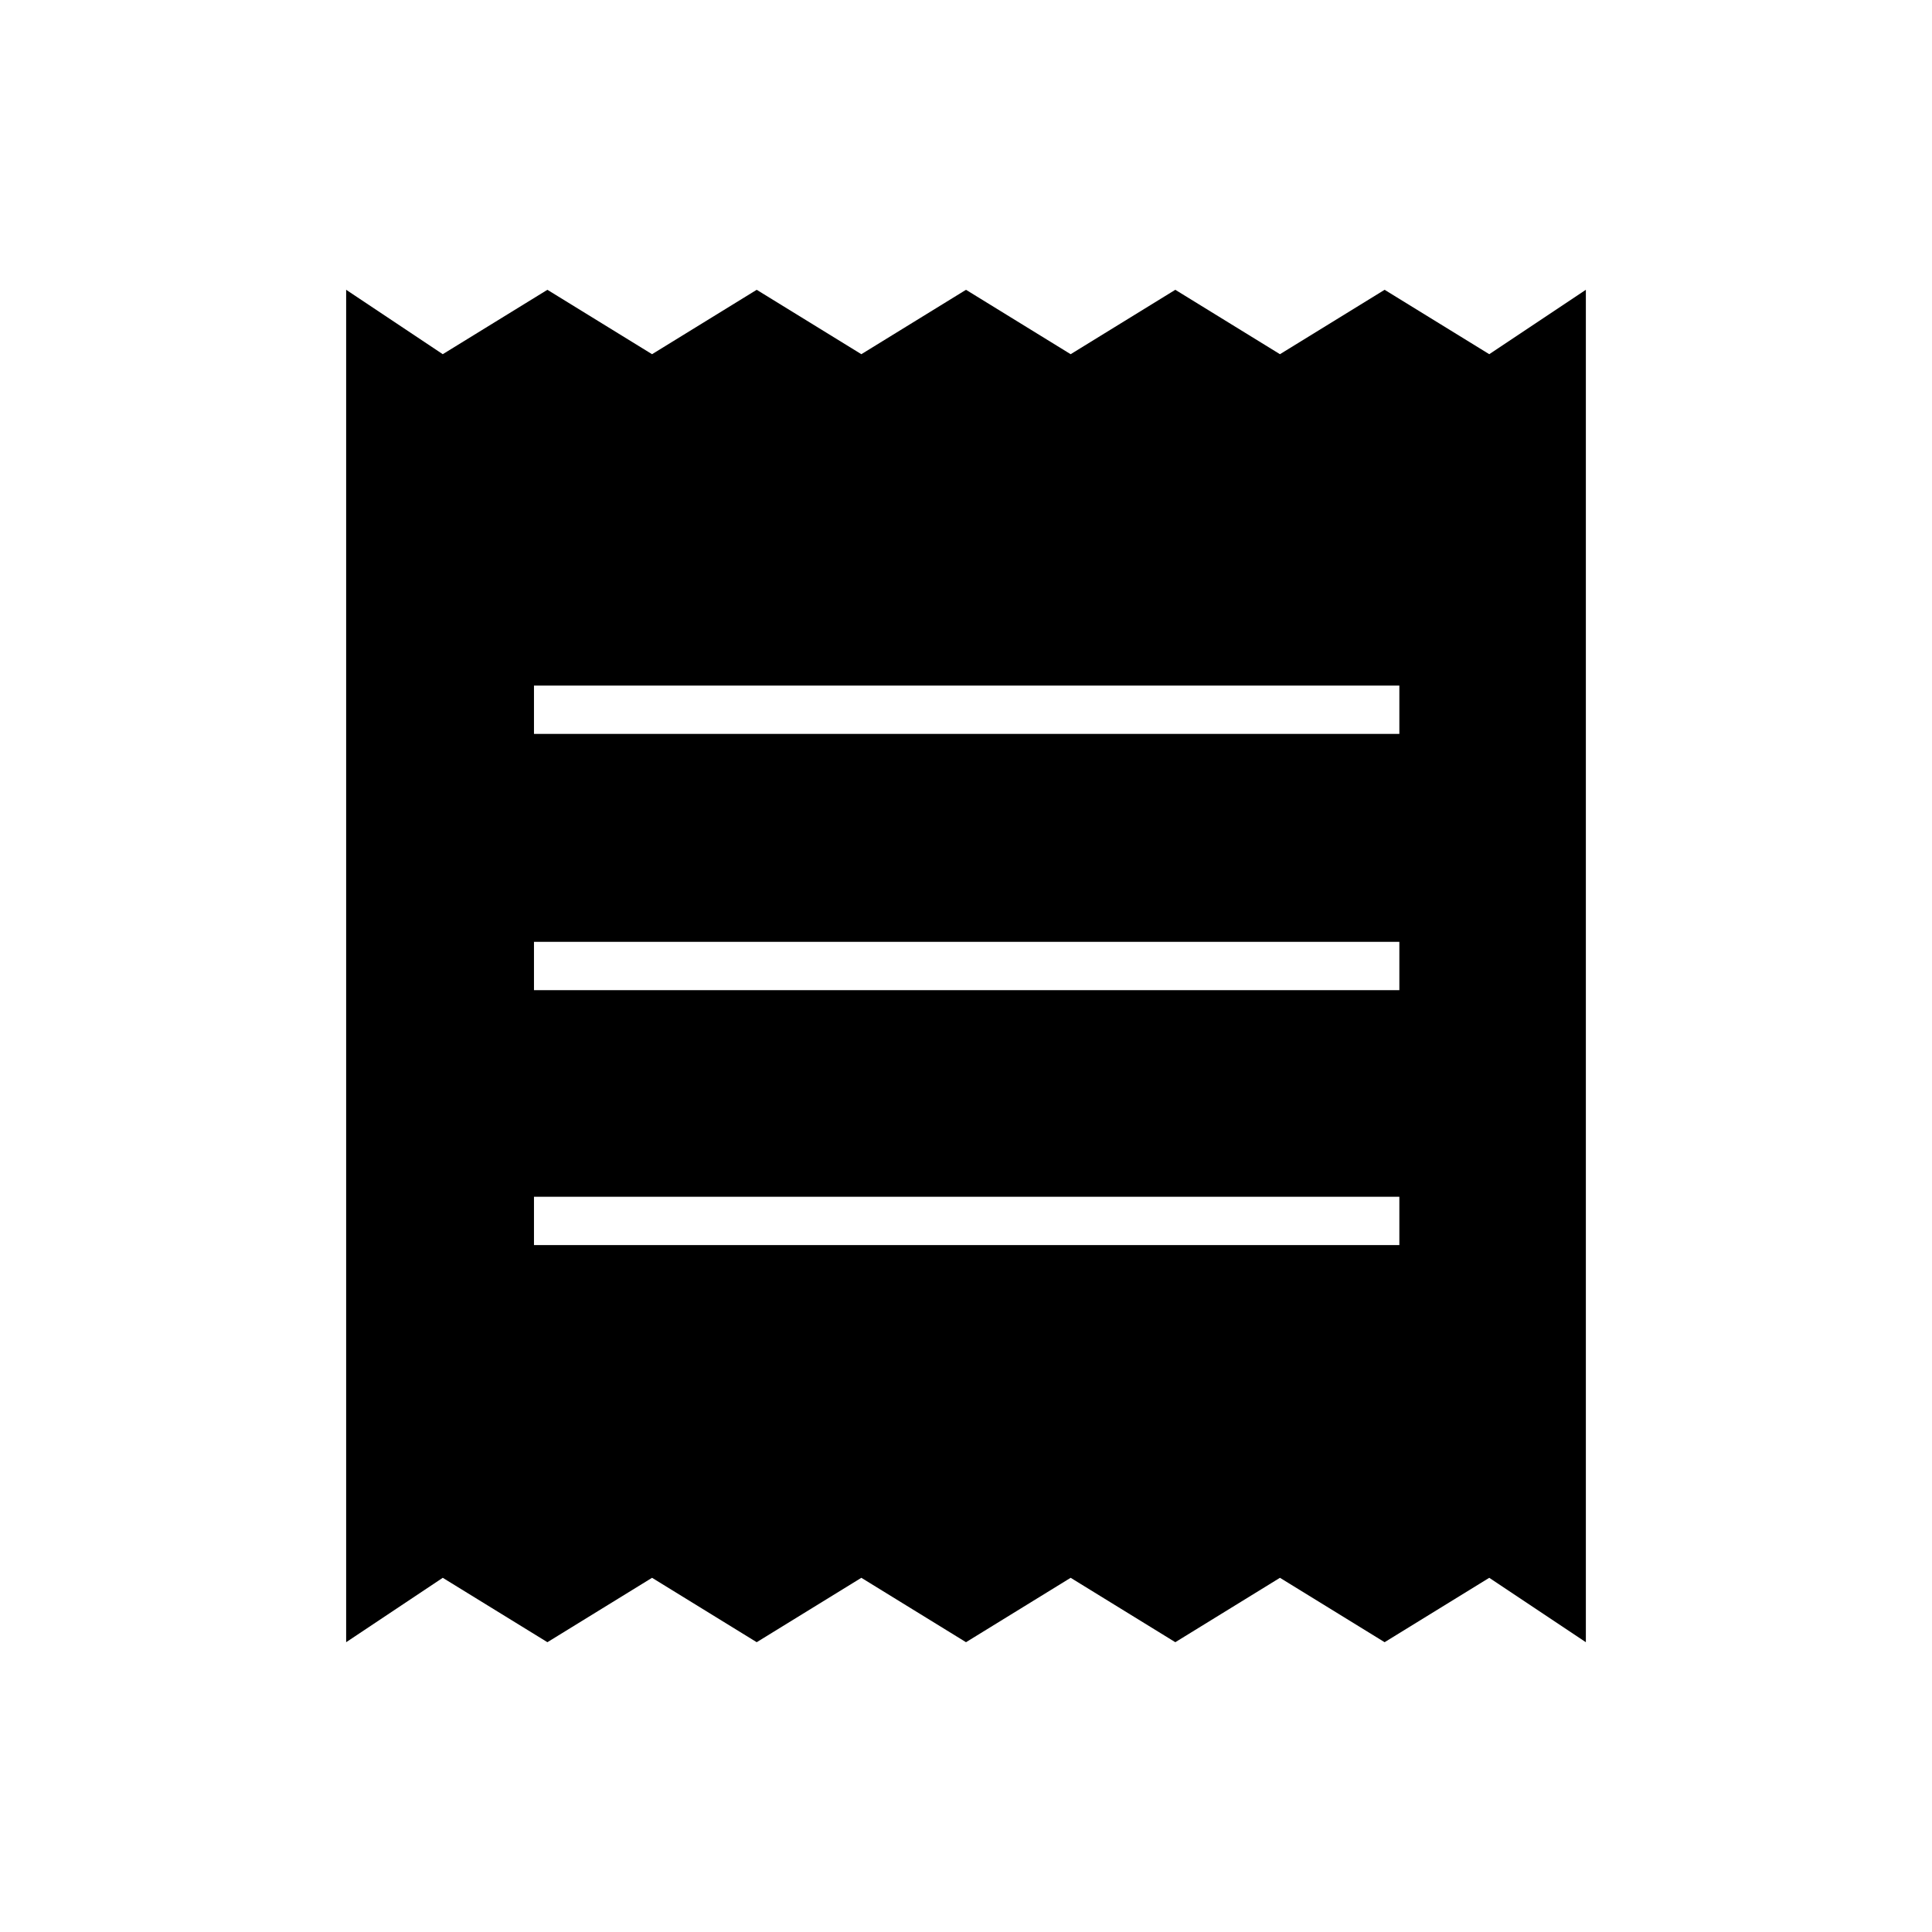 <svg xmlns="http://www.w3.org/2000/svg" height="40" viewBox="0 -960 960 960" width="40"><path d="M172-144v-672l48 32 52-32 52 32 52-32 52 32 52-32 52 32 52-32 52 32 52-32 52 32 48-32v672l-48-32-52 32-52-32-52 32-52-32-52 32-52-32-52 32-52-32-52 32-52-32-48 32Zm93.33-197.33h430v-24h-430v24Zm0-126.67h430v-24h-430v24Zm0-127.33h430v-24h-430v24Z"/></svg>